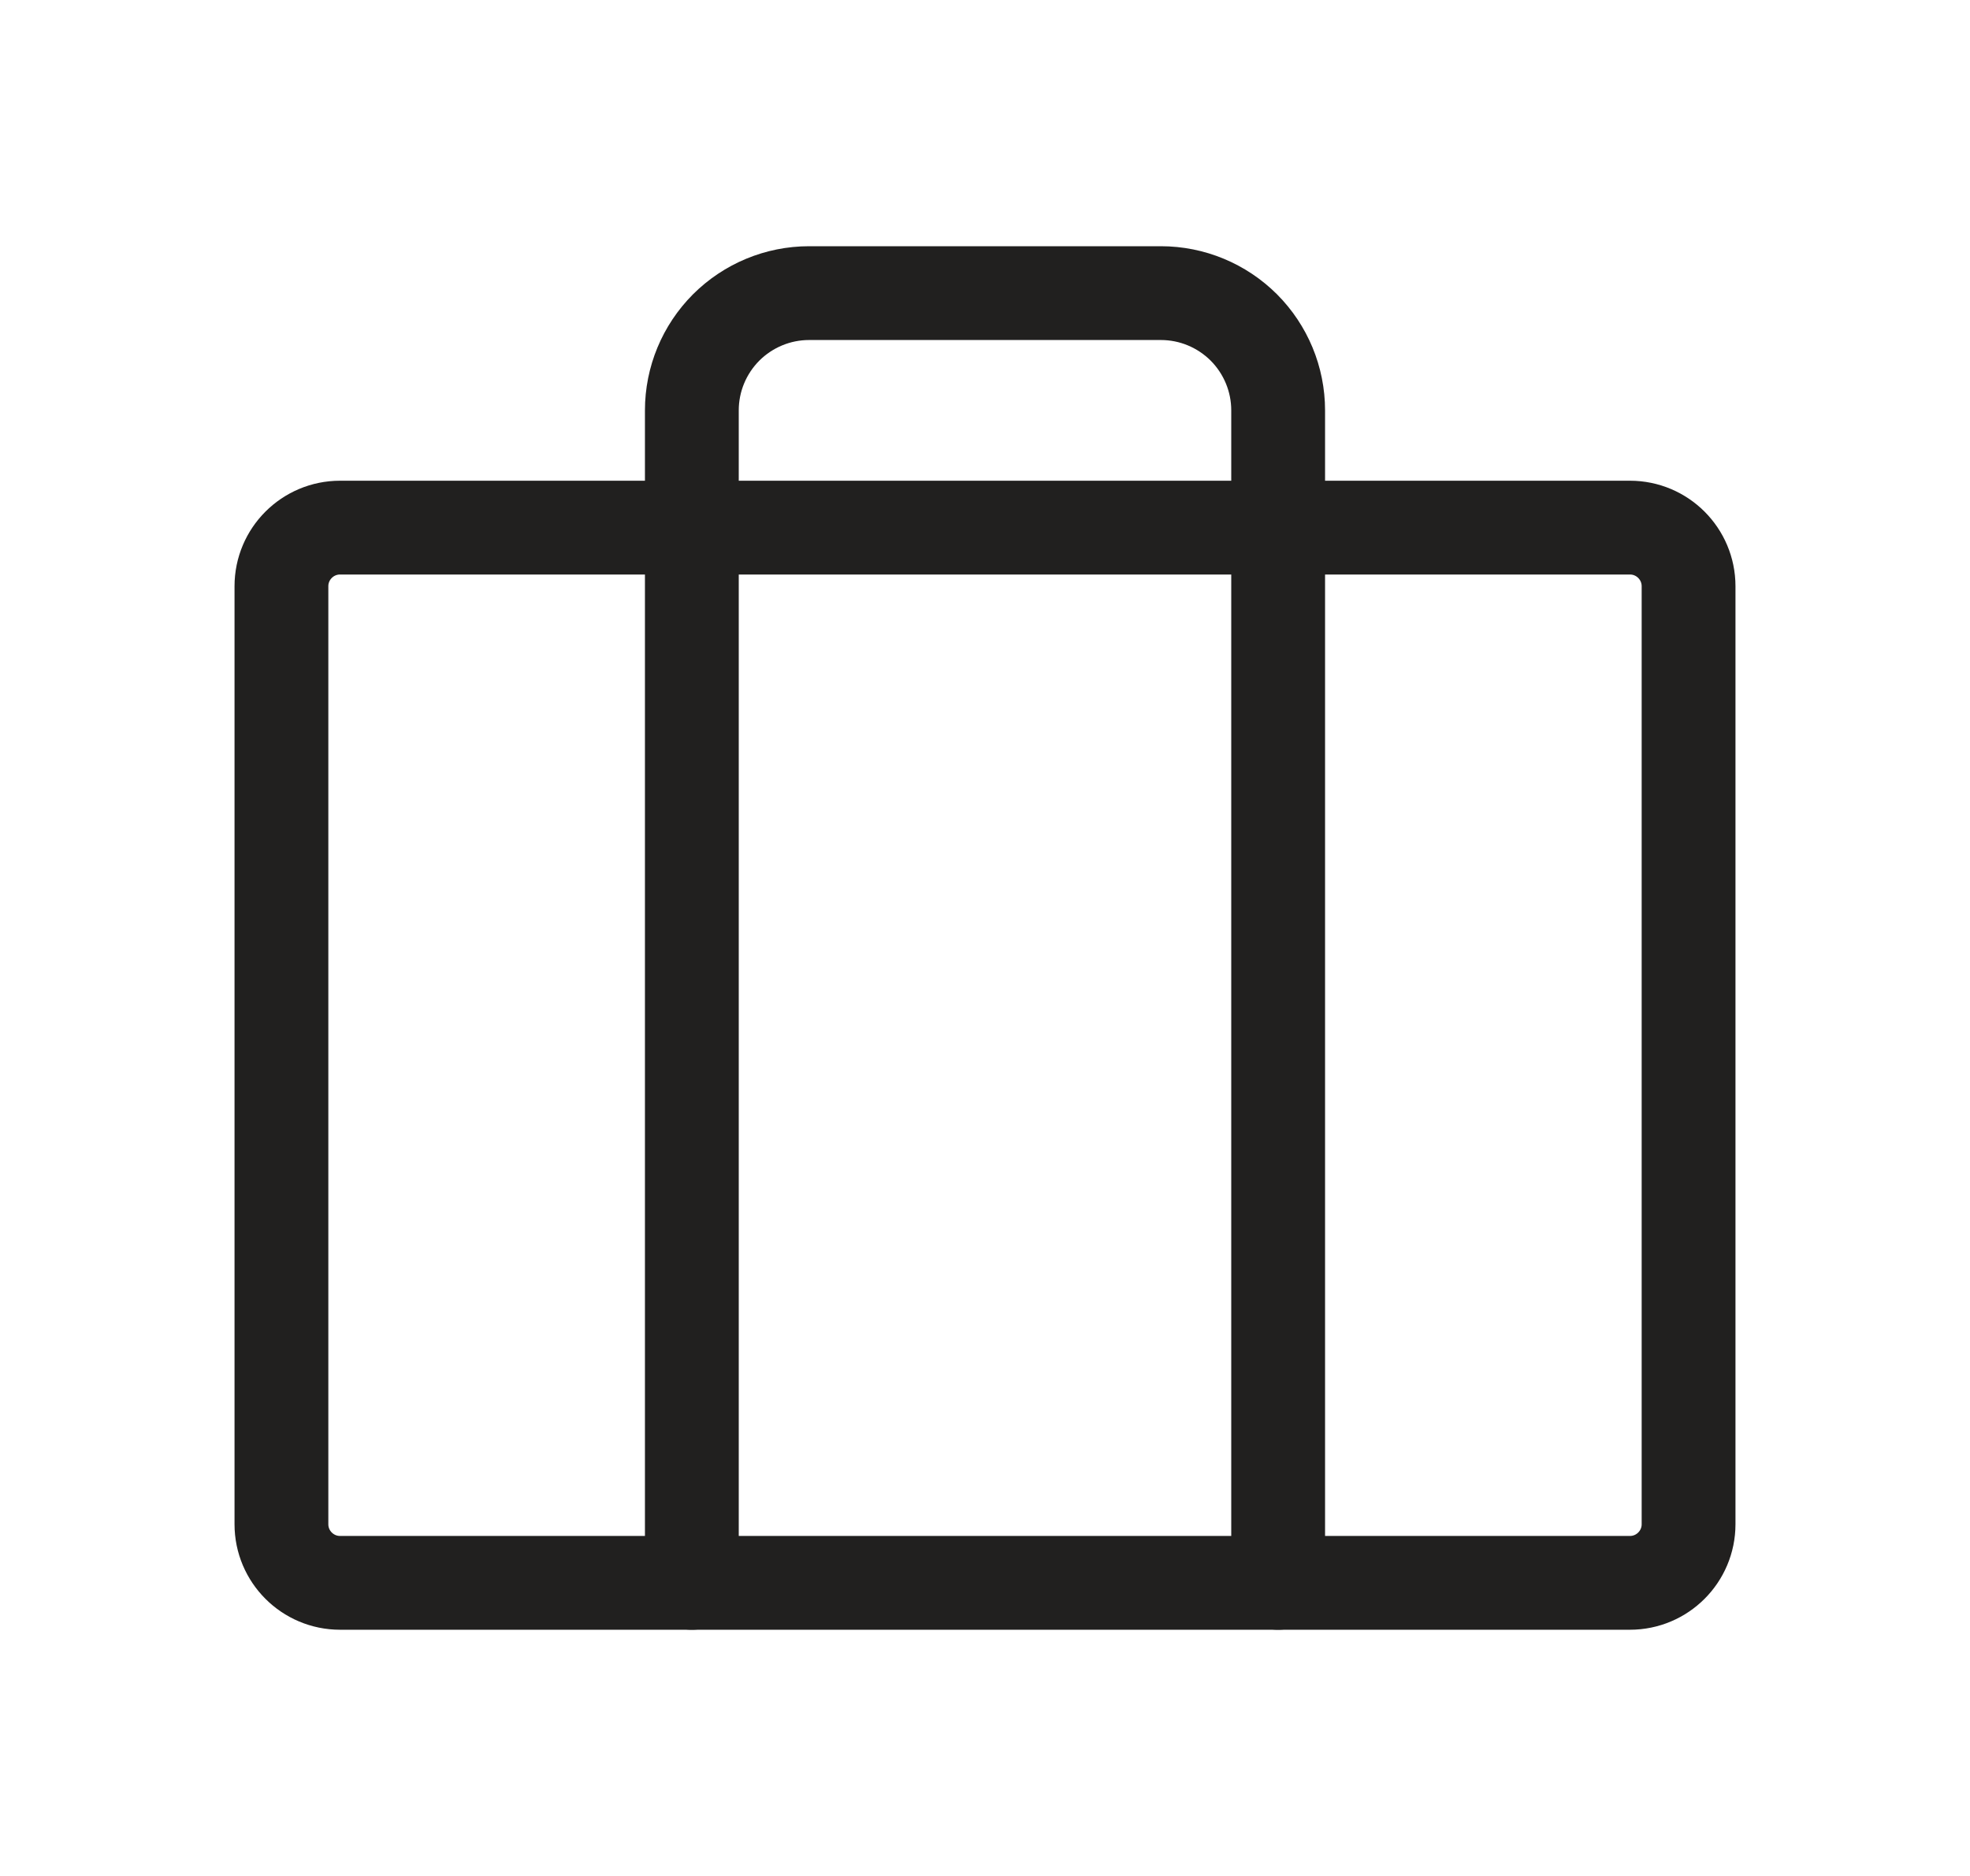 <svg width="21" height="20" viewBox="0 0 21 20" fill="none" xmlns="http://www.w3.org/2000/svg">
<path d="M17.375 5.625H3.625C3.28 5.625 3 5.905 3 6.25V16.25C3 16.595 3.28 16.875 3.625 16.875H17.375C17.72 16.875 18 16.595 18 16.25V6.25C18 5.905 17.72 5.625 17.375 5.625Z" stroke="#21201F" stroke-linecap="round" stroke-linejoin="round"/>
<path d="M13.625 16.875V4.375C13.625 4.043 13.493 3.726 13.259 3.491C13.024 3.257 12.707 3.125 12.375 3.125H8.625C8.293 3.125 7.976 3.257 7.741 3.491C7.507 3.726 7.375 4.043 7.375 4.375V16.875" stroke="#21201F" stroke-linecap="round" stroke-linejoin="round"/>
</svg>
